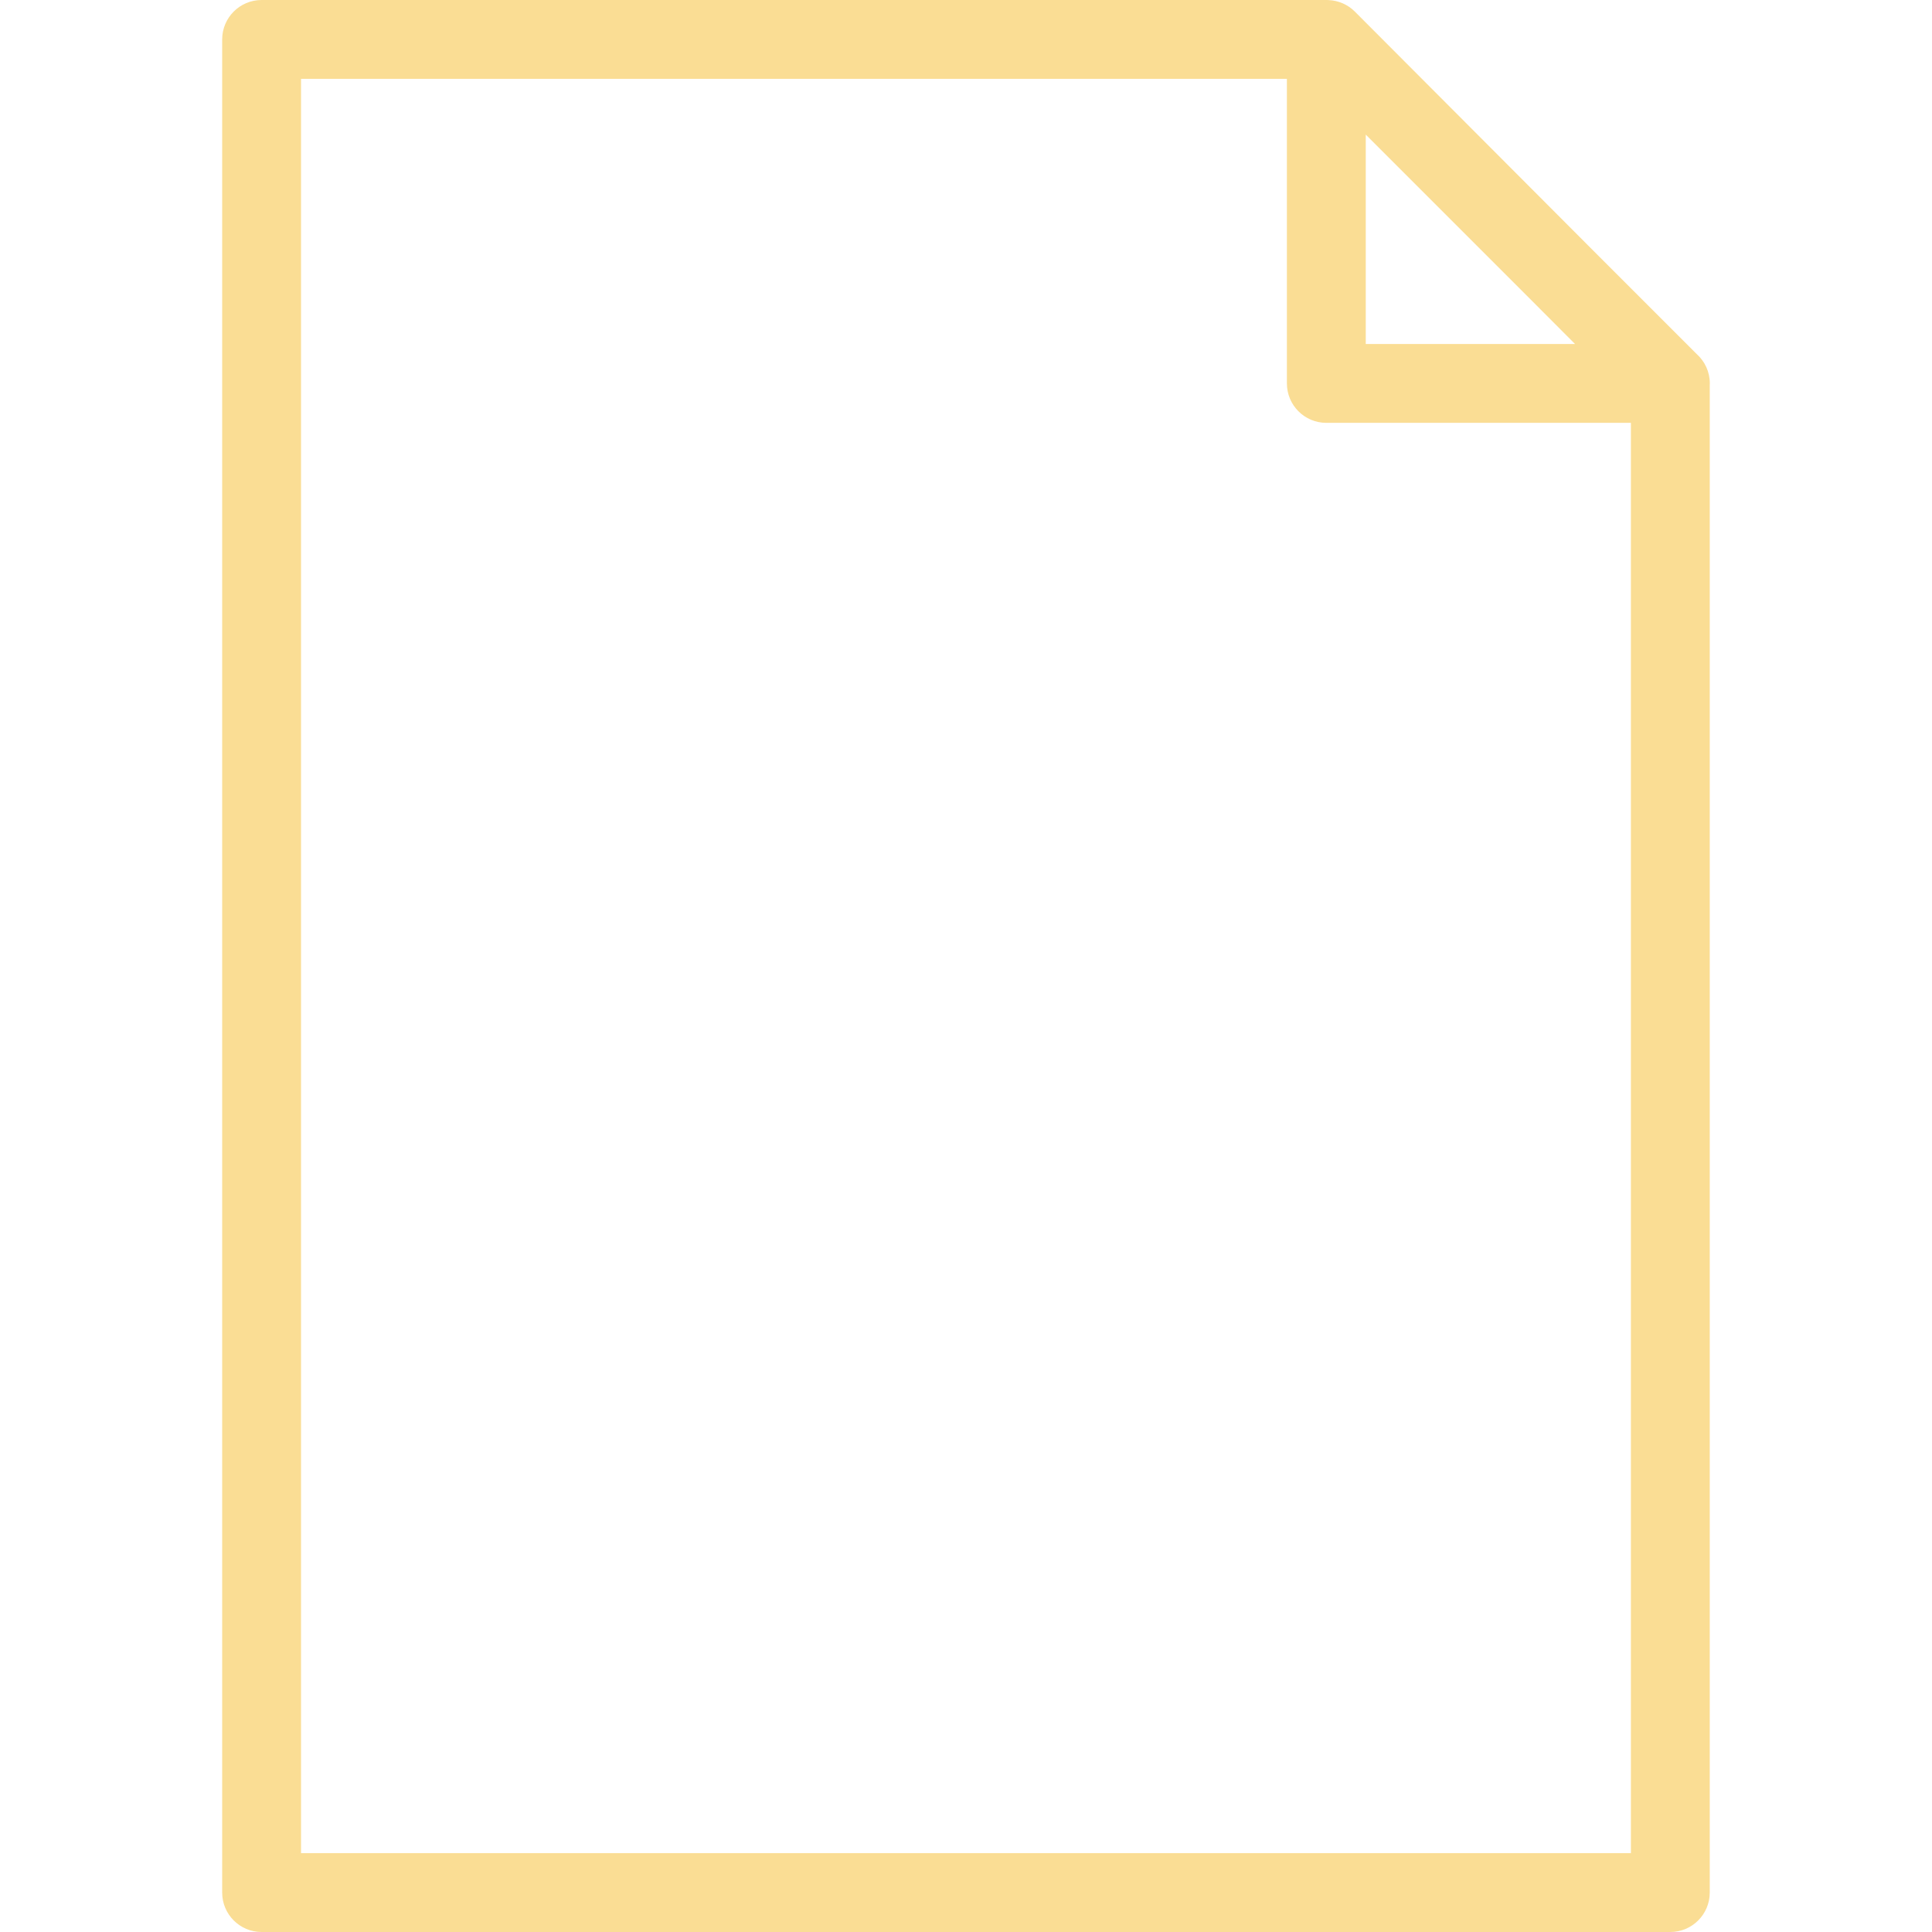 <?xml version="1.0" encoding="iso-8859-1"?>
<!-- Generator: Adobe Illustrator 18.0.0, SVG Export Plug-In . SVG Version: 6.00 Build 0)  -->
<!DOCTYPE svg PUBLIC "-//W3C//DTD SVG 1.1//EN" "http://www.w3.org/Graphics/SVG/1.1/DTD/svg11.dtd">
<svg version="1.1" id="Capa_1" fill = "#fadd94" xmlns="http://www.w3.org/2000/svg" xmlns:xlink="http://www.w3.org/1999/xlink" x="0px" y="0px"
	 viewBox="0 0 490 490" style="enable-background:new 0 0 490 490;" xml:space="preserve">
<path d="M433.651,97.245c0-2.954-1.279-5.608-3.315-7.438l-27.632-27.632L343.618,2.938c-1.777-1.782-4.158-2.812-6.662-2.918
	c-0.041-0.002-0.081-0.004-0.122-0.006C336.735,0.012,336.638,0,336.538,0H66.349c-5.522,0-10,4.477-10,10v470
	c0,5.523,4.478,10,10,10h357.283c5.523,0,10-4.477,10-10V97.631C433.637,97.502,433.651,97.375,433.651,97.245z M346.388,34.142
	l42.143,42.143l10.932,10.959h-53.074V34.142z M76.349,470V20h250.039v77.245c0,5.523,4.478,10,10,10h77.244V470H76.349z"/>
<g>
</g>
<g>
</g>
<g>
</g>
<g>
</g>
<g>
</g>
<g>
</g>
<g>
</g>
<g>
</g>
<g>
</g>
<g>
</g>
<g>
</g>
<g>
</g>
<g>
</g>
<g>
</g>
<g>
</g>
</svg>
